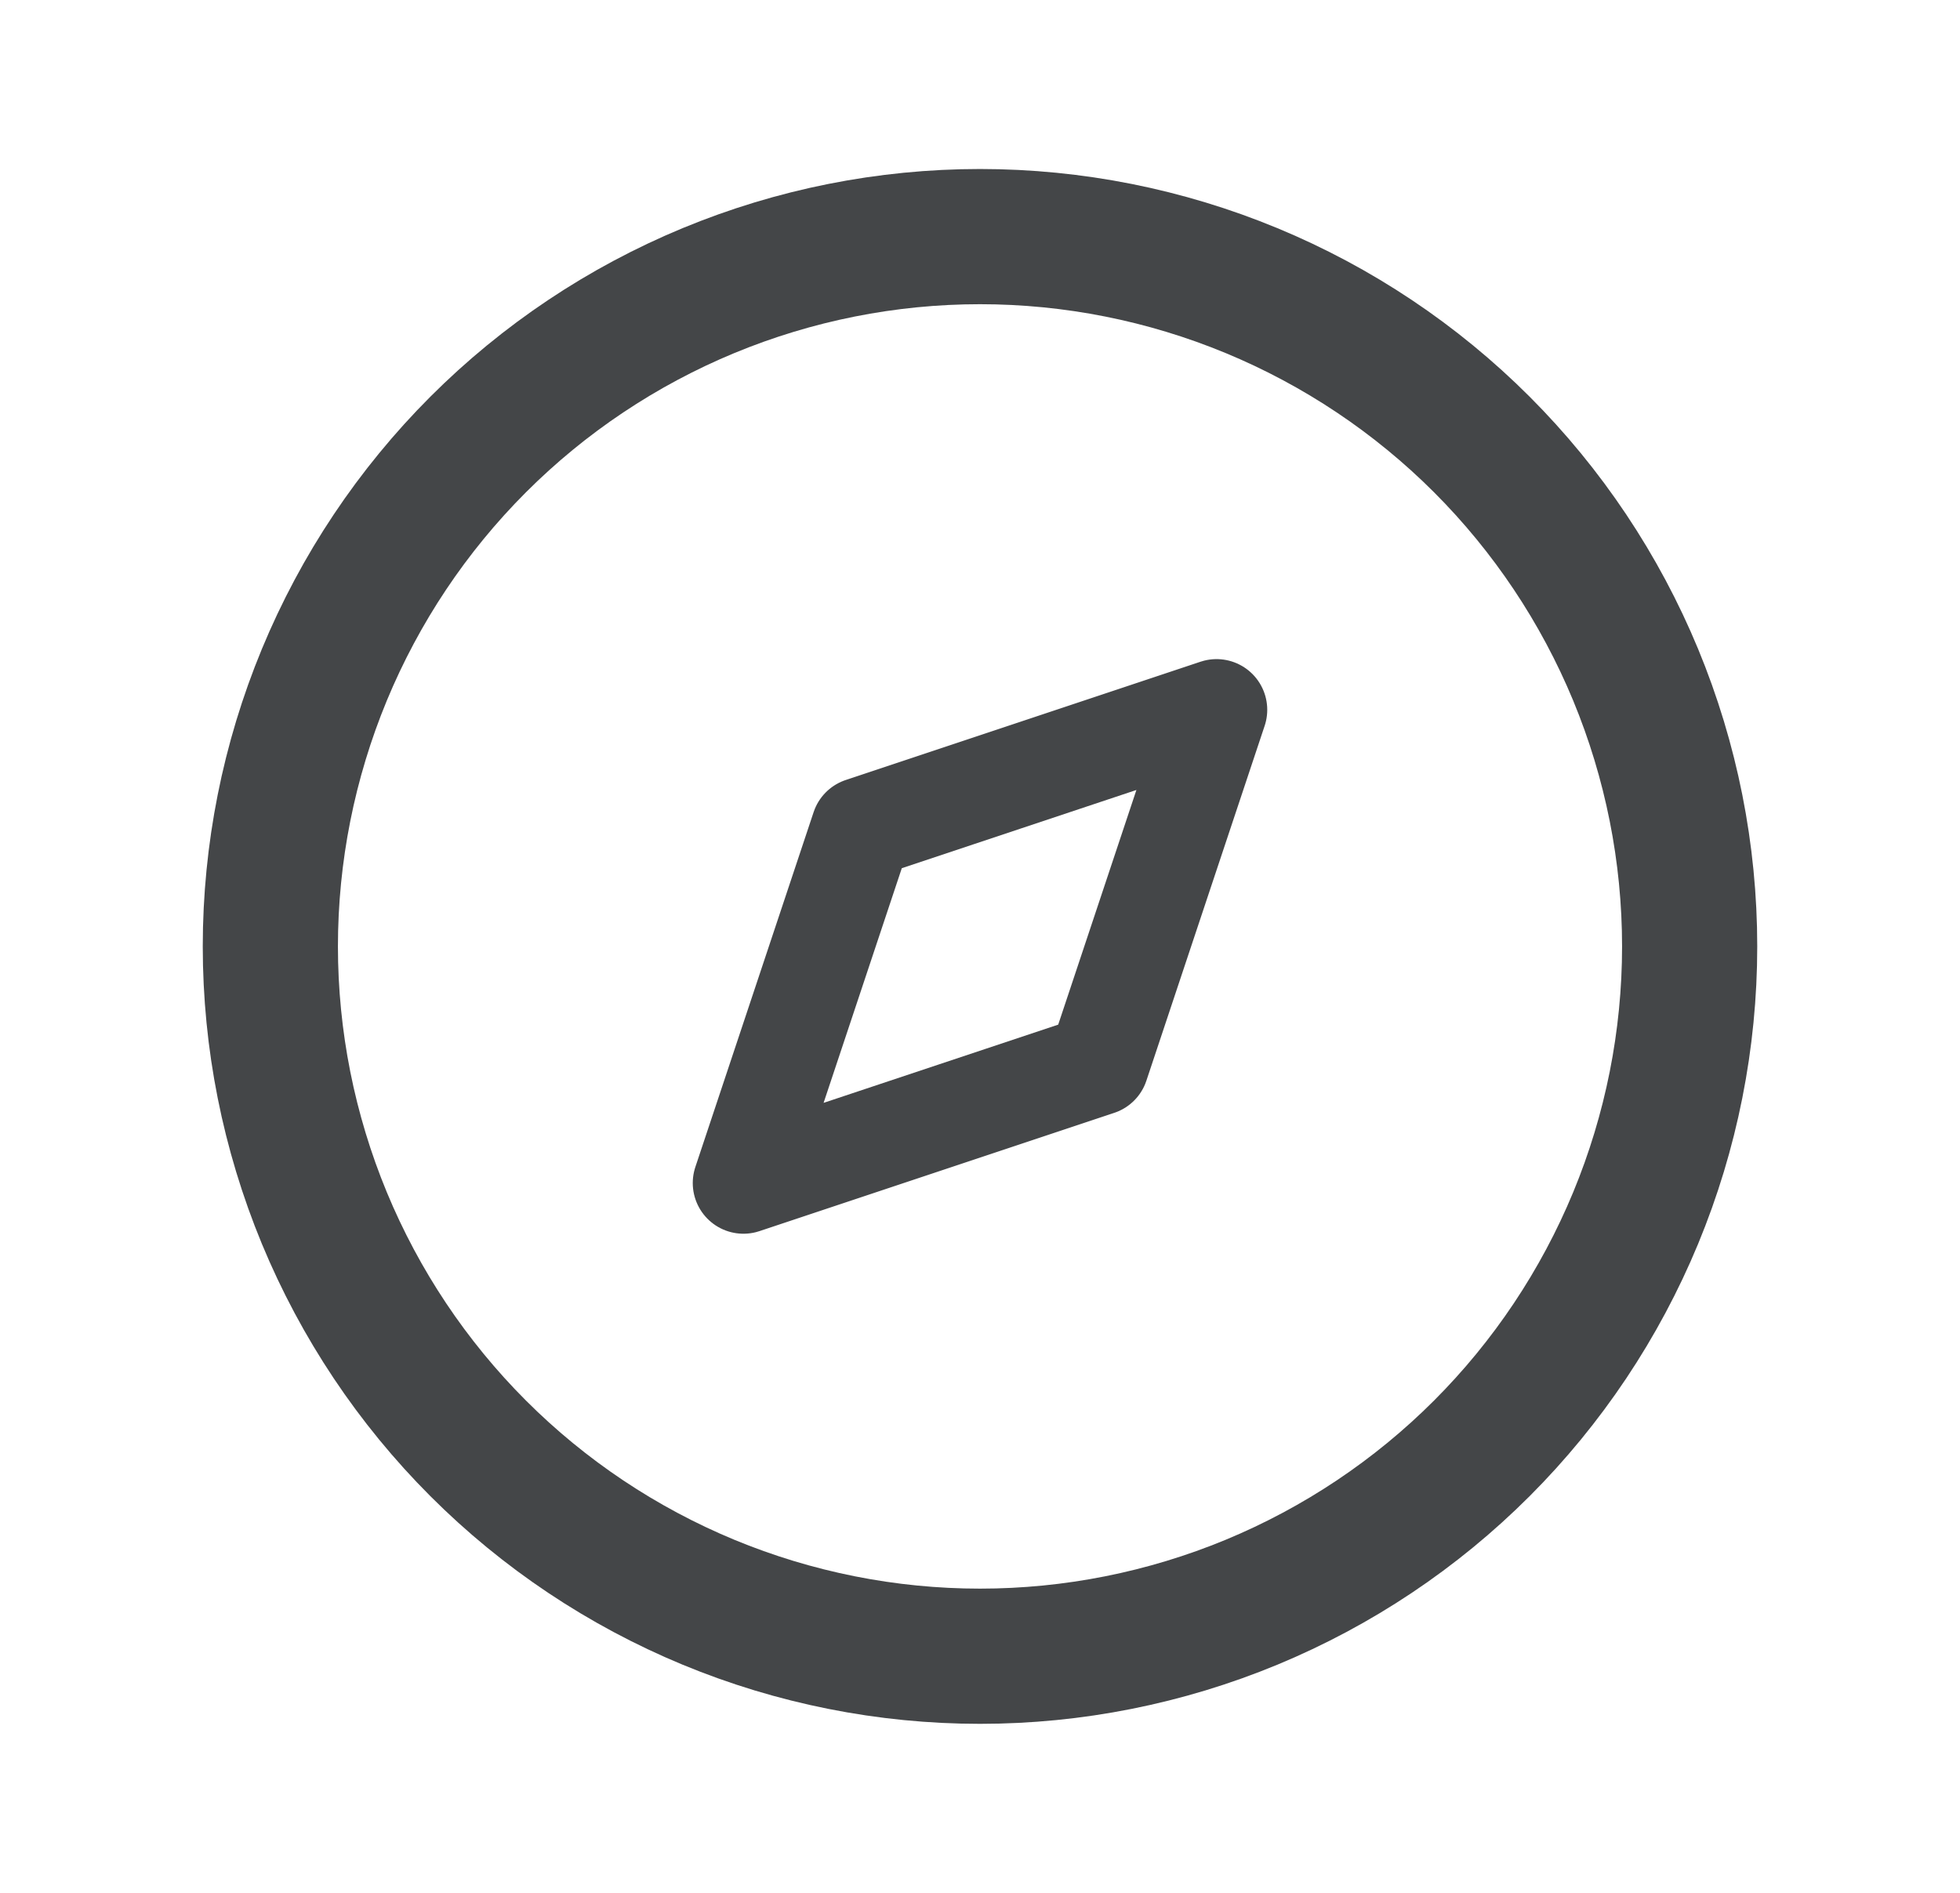 <svg width="29" height="28" viewBox="0 0 29 28" fill="none" xmlns="http://www.w3.org/2000/svg">
<g clip-path="url(#clip0_419_8201)">
<path d="M11 17.5L12.75 12.25L18 10.5L16.25 15.75L11 17.5Z" stroke="#444648" stroke-width="1.5" stroke-linecap="round" stroke-linejoin="round"/>
<path d="M4 14C4 15.379 4.272 16.744 4.799 18.018C5.327 19.292 6.1 20.45 7.075 21.425C8.05 22.4 9.208 23.173 10.482 23.701C11.756 24.228 13.121 24.5 14.5 24.5C15.879 24.5 17.244 24.228 18.518 23.701C19.792 23.173 20.95 22.4 21.925 21.425C22.9 20.45 23.673 19.292 24.201 18.018C24.728 16.744 25 15.379 25 14C25 12.621 24.728 11.256 24.201 9.982C23.673 8.708 22.9 7.55 21.925 6.575C20.95 5.6 19.792 4.827 18.518 4.299C17.244 3.772 15.879 3.5 14.5 3.5C13.121 3.5 11.756 3.772 10.482 4.299C9.208 4.827 8.05 5.6 7.075 6.575C6.1 7.55 5.327 8.708 4.799 9.982C4.272 11.256 4 12.621 4 14Z" stroke="#444648" stroke-width="2" stroke-linecap="round" stroke-linejoin="round"/>
</g>
<defs>
<clipPath id="clip0_419_8201">
<rect width="28" height="28" fill="white" transform="translate(0.5)"/>
</clipPath>
</defs>
</svg>
